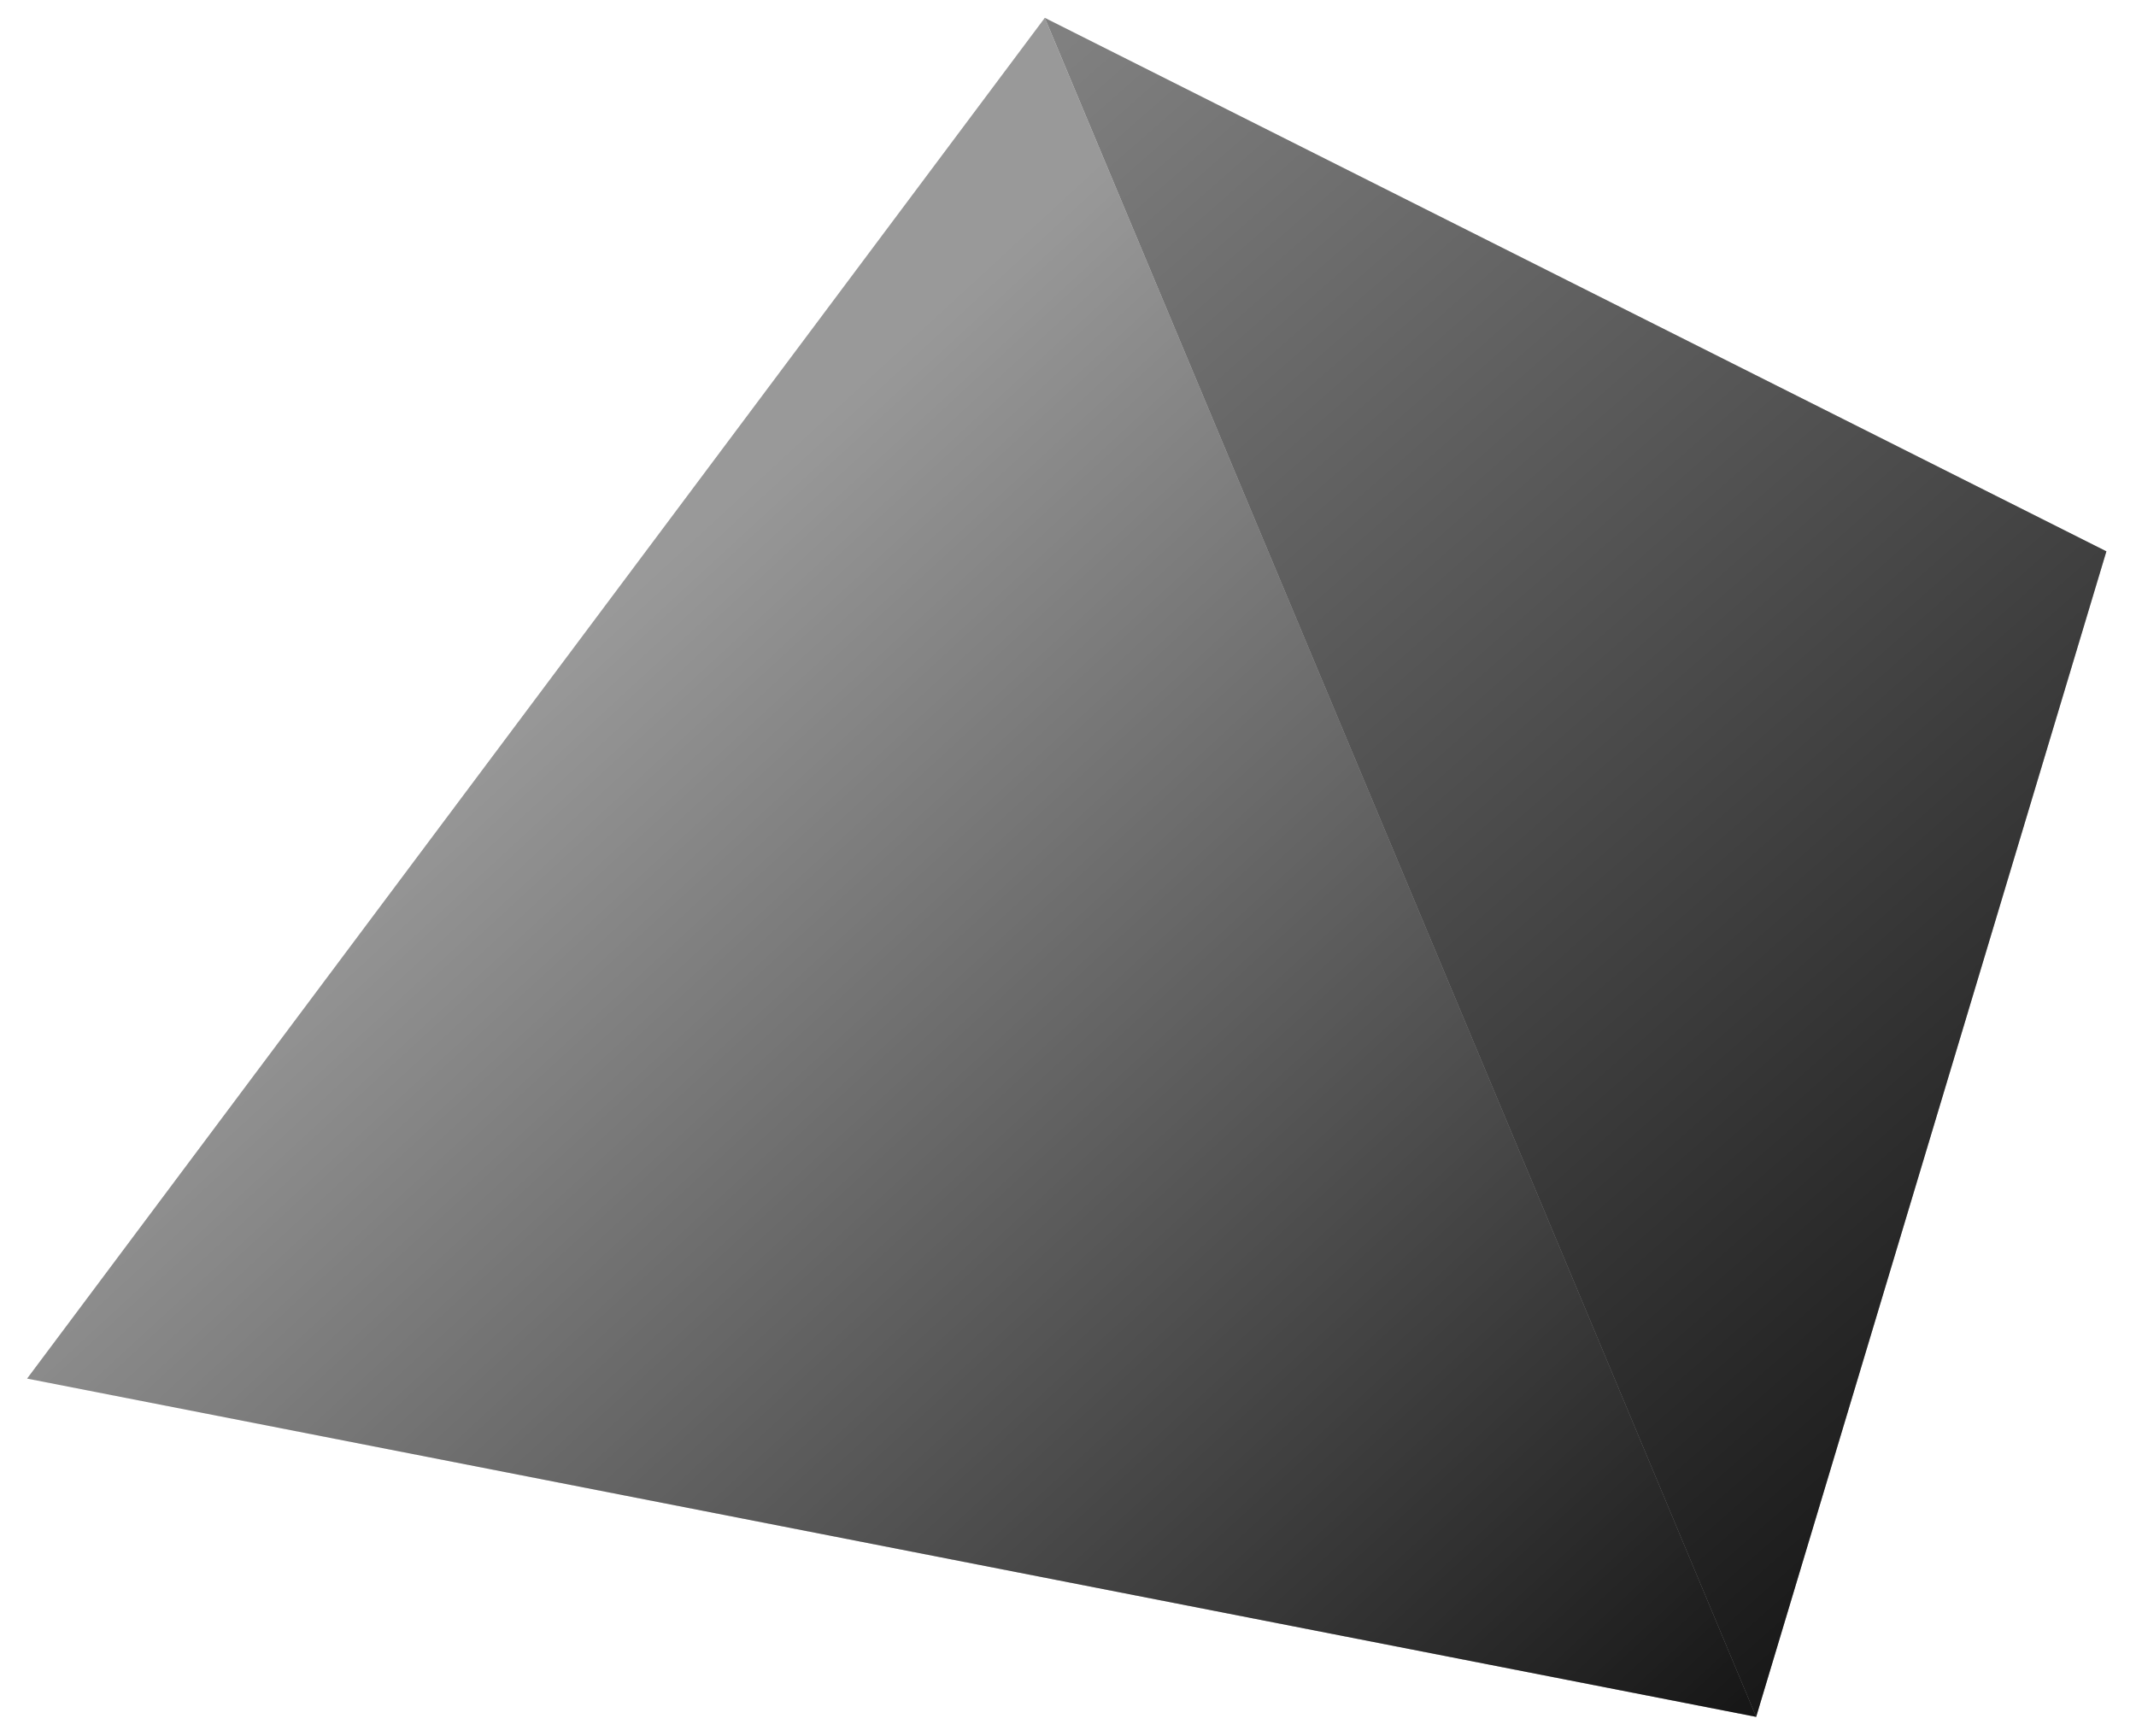 <?xml version="1.0" encoding="UTF-8"?>
<svg viewBox="0 0 945 768" xmlns="http://www.w3.org/2000/svg" xmlns:xlink="http://www.w3.org/1999/xlink">
 <defs>
  <linearGradient id="a">
   <stop offset="0"/>
   <stop stop-opacity="0" offset="1"/>
  </linearGradient>
  <linearGradient id="c" x1="795.98" x2="240.96" y1="899.76" y2="297.76" gradientUnits="userSpaceOnUse" xlink:href="#a"/>
  <linearGradient id="b" x1="1132.2" x2="517.9" y1="679.76" y2="-20.241" gradientUnits="userSpaceOnUse" xlink:href="#a"/>
 </defs>
 <path d="m11.984 609.96 764.98 149.67-314.73-751.74-450.25 602.07z" fill="#999" fill-rule="evenodd"/>
 <path d="m776.95 759.63 154.95-515.69-469.67-236.05 314.72 751.74z" fill="#808080" fill-rule="evenodd"/>
 <path d="m776.95 759.63 154.95-515.69-469.67-236.05 314.72 751.74z" fill="url(#b)" fill-rule="evenodd"/>
 <path d="m11.984 609.96 764.98 149.67-314.73-751.74-450.25 602.07z" fill="url(#c)" fill-rule="evenodd"/>
</svg>
